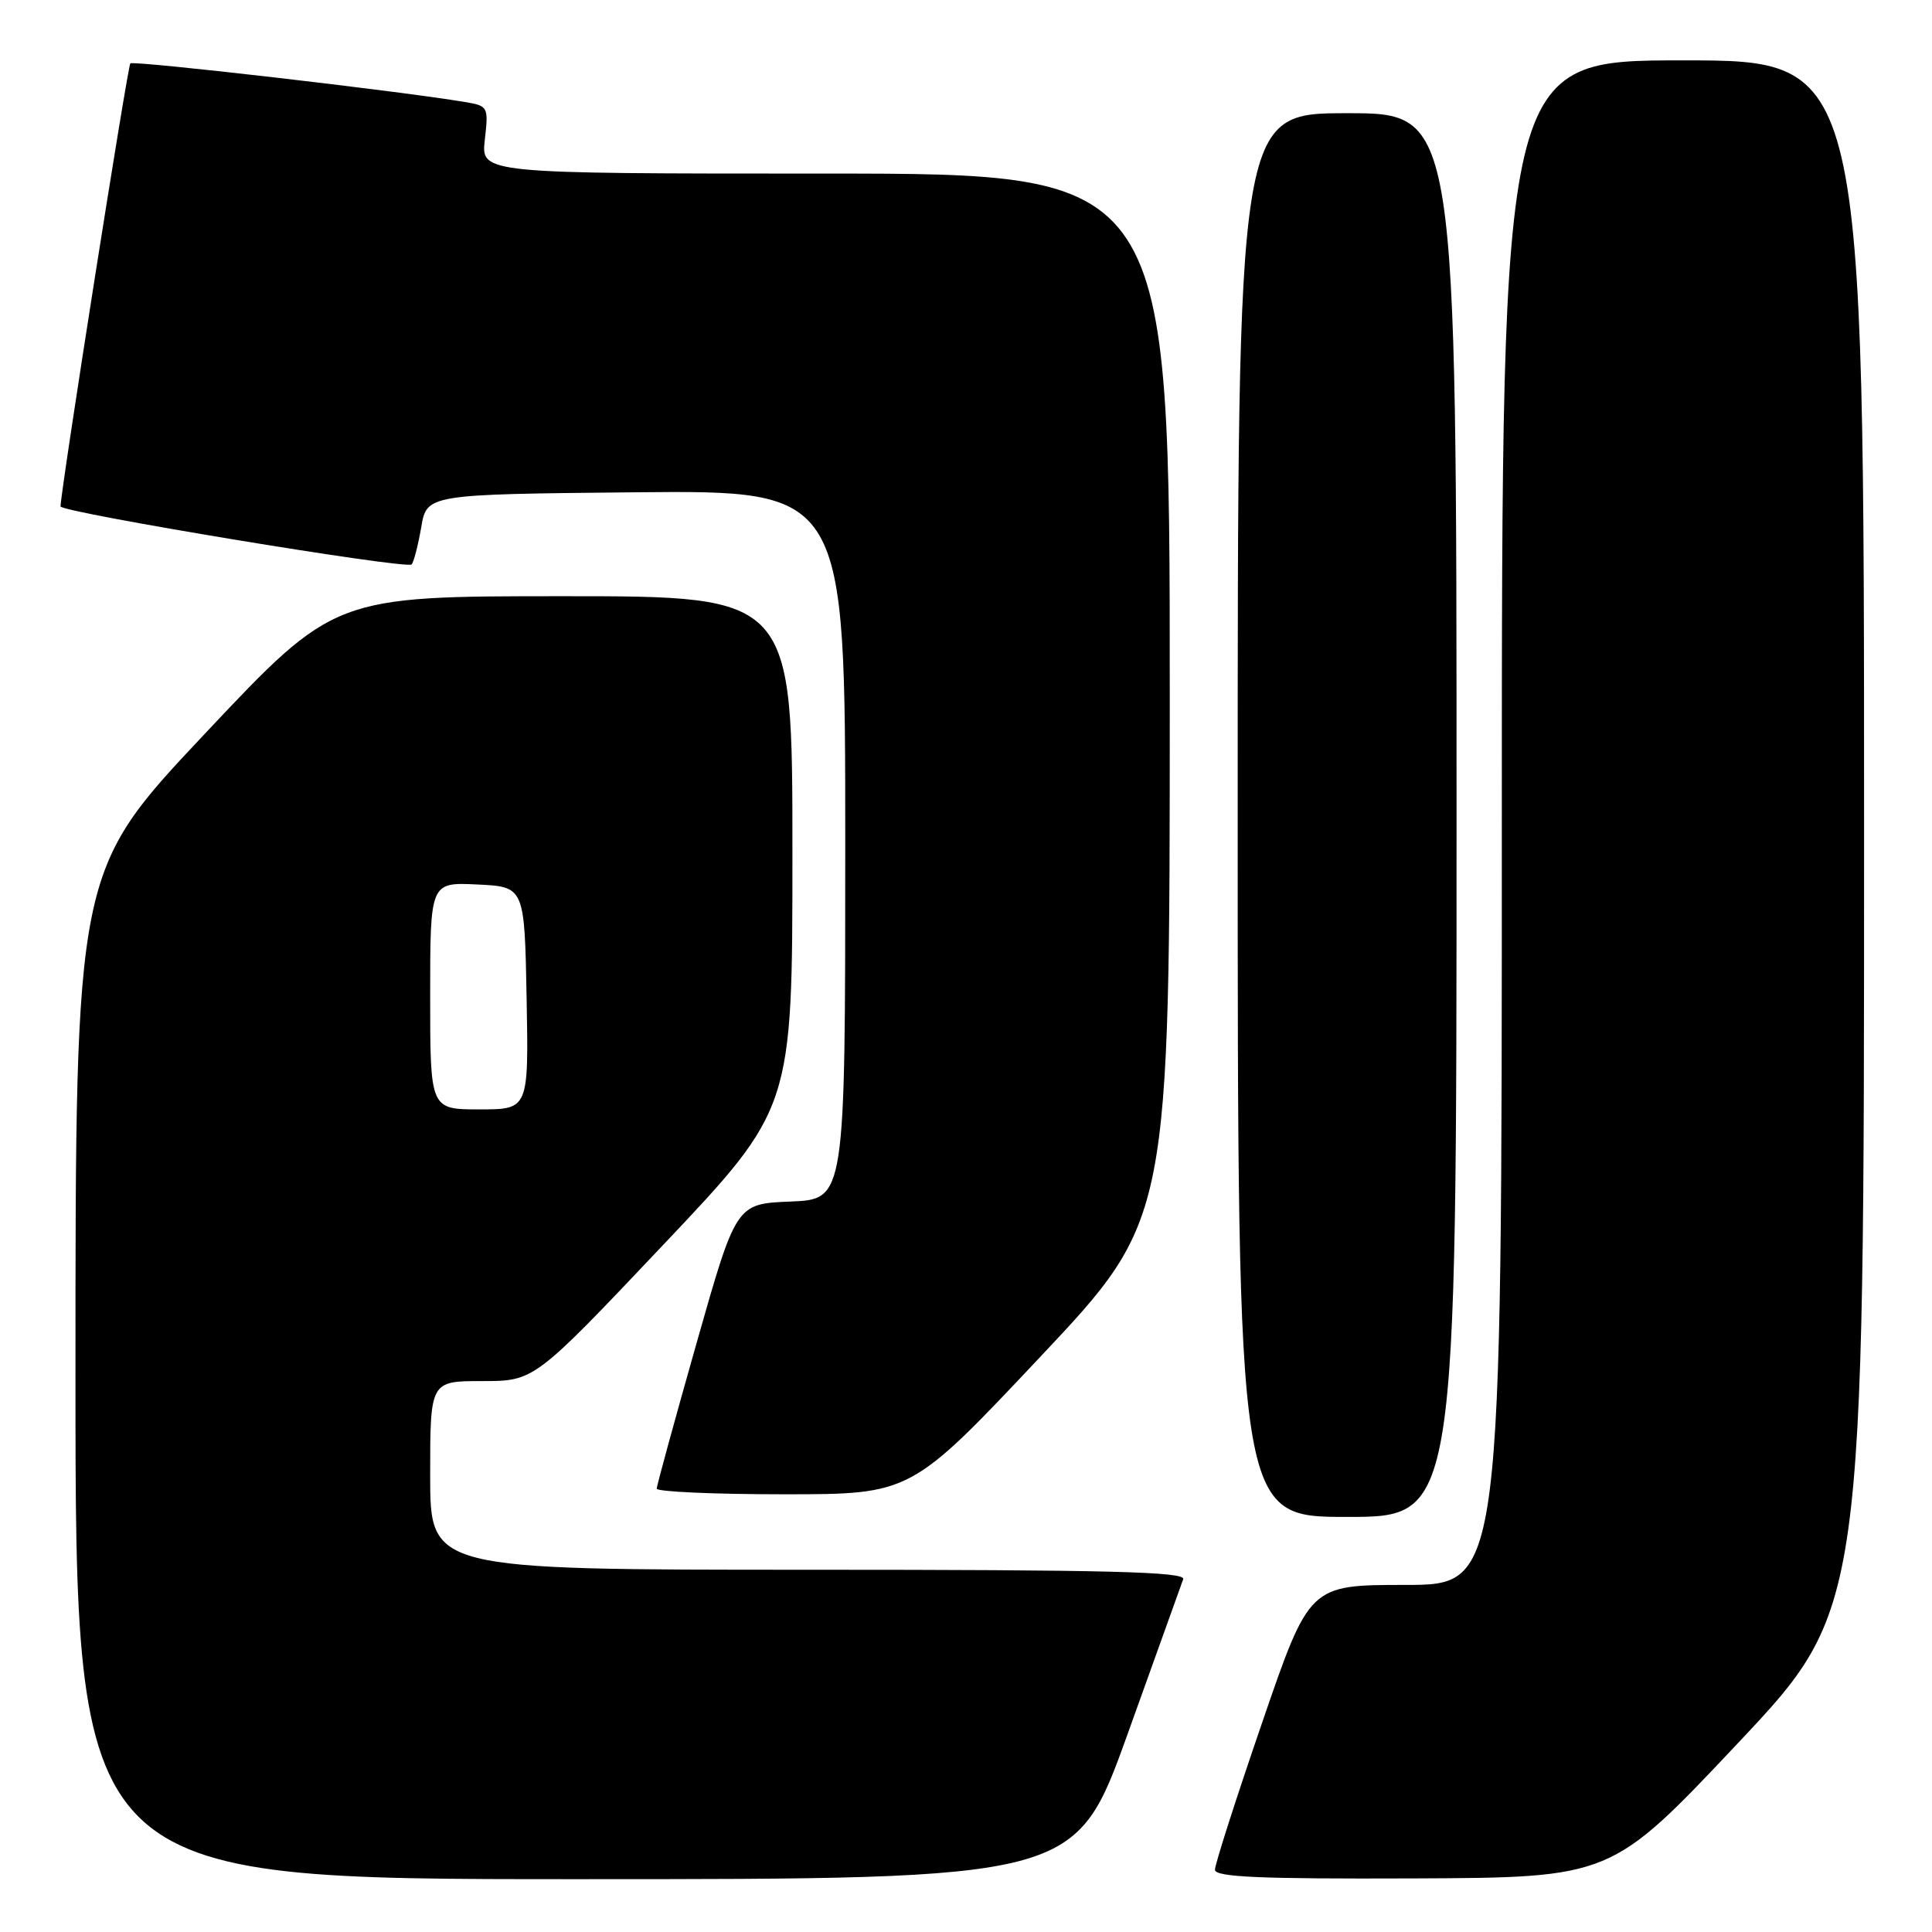<?xml version="1.0" encoding="UTF-8" standalone="no"?>
<!DOCTYPE svg PUBLIC "-//W3C//DTD SVG 1.1//EN" "http://www.w3.org/Graphics/SVG/1.1/DTD/svg11.dtd" >
<svg xmlns="http://www.w3.org/2000/svg" xmlns:xlink="http://www.w3.org/1999/xlink" version="1.1" viewBox="0 0 256 256">
 <g >
 <path fill="currentColor"
d=" M 149.42 229.75 C 153.23 219.16 156.54 209.94 156.78 209.25 C 157.12 208.26 146.76 208.00 107.11 208.00 C 57.00 208.00 57.00 208.00 57.00 195.50 C 57.00 183.00 57.00 183.00 63.90 183.00 C 70.80 183.00 70.80 183.00 87.90 164.93 C 105.00 146.86 105.00 146.86 105.00 112.93 C 105.00 79.00 105.00 79.00 74.65 79.00 C 44.30 79.00 44.30 79.00 27.15 97.22 C 10.00 115.43 10.00 115.43 10.00 182.22 C 10.00 249.00 10.00 249.00 76.25 249.00 C 142.50 249.00 142.50 249.00 149.42 229.75 Z  M 230.25 231.01 C 247.00 213.23 247.00 213.23 247.00 110.61 C 247.00 8.00 247.00 8.00 223.00 8.00 C 199.00 8.00 199.00 8.00 199.00 109.00 C 199.00 210.00 199.00 210.00 186.25 210.01 C 173.50 210.01 173.50 210.01 167.24 228.26 C 163.79 238.29 160.98 247.06 160.99 247.75 C 161.00 248.72 166.87 248.98 187.25 248.90 C 213.50 248.79 213.50 248.79 230.25 231.01 Z  M 193.00 108.00 C 193.00 15.00 193.00 15.00 178.50 15.00 C 164.00 15.00 164.00 15.00 164.00 108.00 C 164.00 201.00 164.00 201.00 178.50 201.00 C 193.00 201.00 193.00 201.00 193.00 108.00 Z  M 137.85 179.78 C 155.00 161.57 155.00 161.57 155.00 92.28 C 155.00 23.00 155.00 23.00 109.37 23.00 C 63.74 23.00 63.74 23.00 64.24 18.52 C 64.74 14.15 64.68 14.03 61.62 13.52 C 53.06 12.07 17.68 7.99 17.27 8.40 C 16.91 8.76 8.12 64.51 8.02 67.10 C 7.99 67.88 53.87 75.47 54.54 74.79 C 54.82 74.51 55.39 72.30 55.81 69.89 C 56.55 65.50 56.55 65.50 84.28 65.23 C 112.00 64.97 112.00 64.97 112.00 111.94 C 112.00 158.91 112.00 158.91 104.77 159.21 C 97.54 159.50 97.54 159.50 92.29 178.00 C 89.40 188.18 87.03 196.84 87.02 197.25 C 87.01 197.66 94.58 198.00 103.85 198.00 C 120.70 198.00 120.70 198.00 137.85 179.78 Z  M 57.00 131.95 C 57.00 116.90 57.00 116.90 63.25 117.20 C 69.50 117.50 69.50 117.50 69.78 132.25 C 70.05 147.00 70.05 147.00 63.53 147.00 C 57.00 147.00 57.00 147.00 57.00 131.95 Z "/>
</g>
</svg>